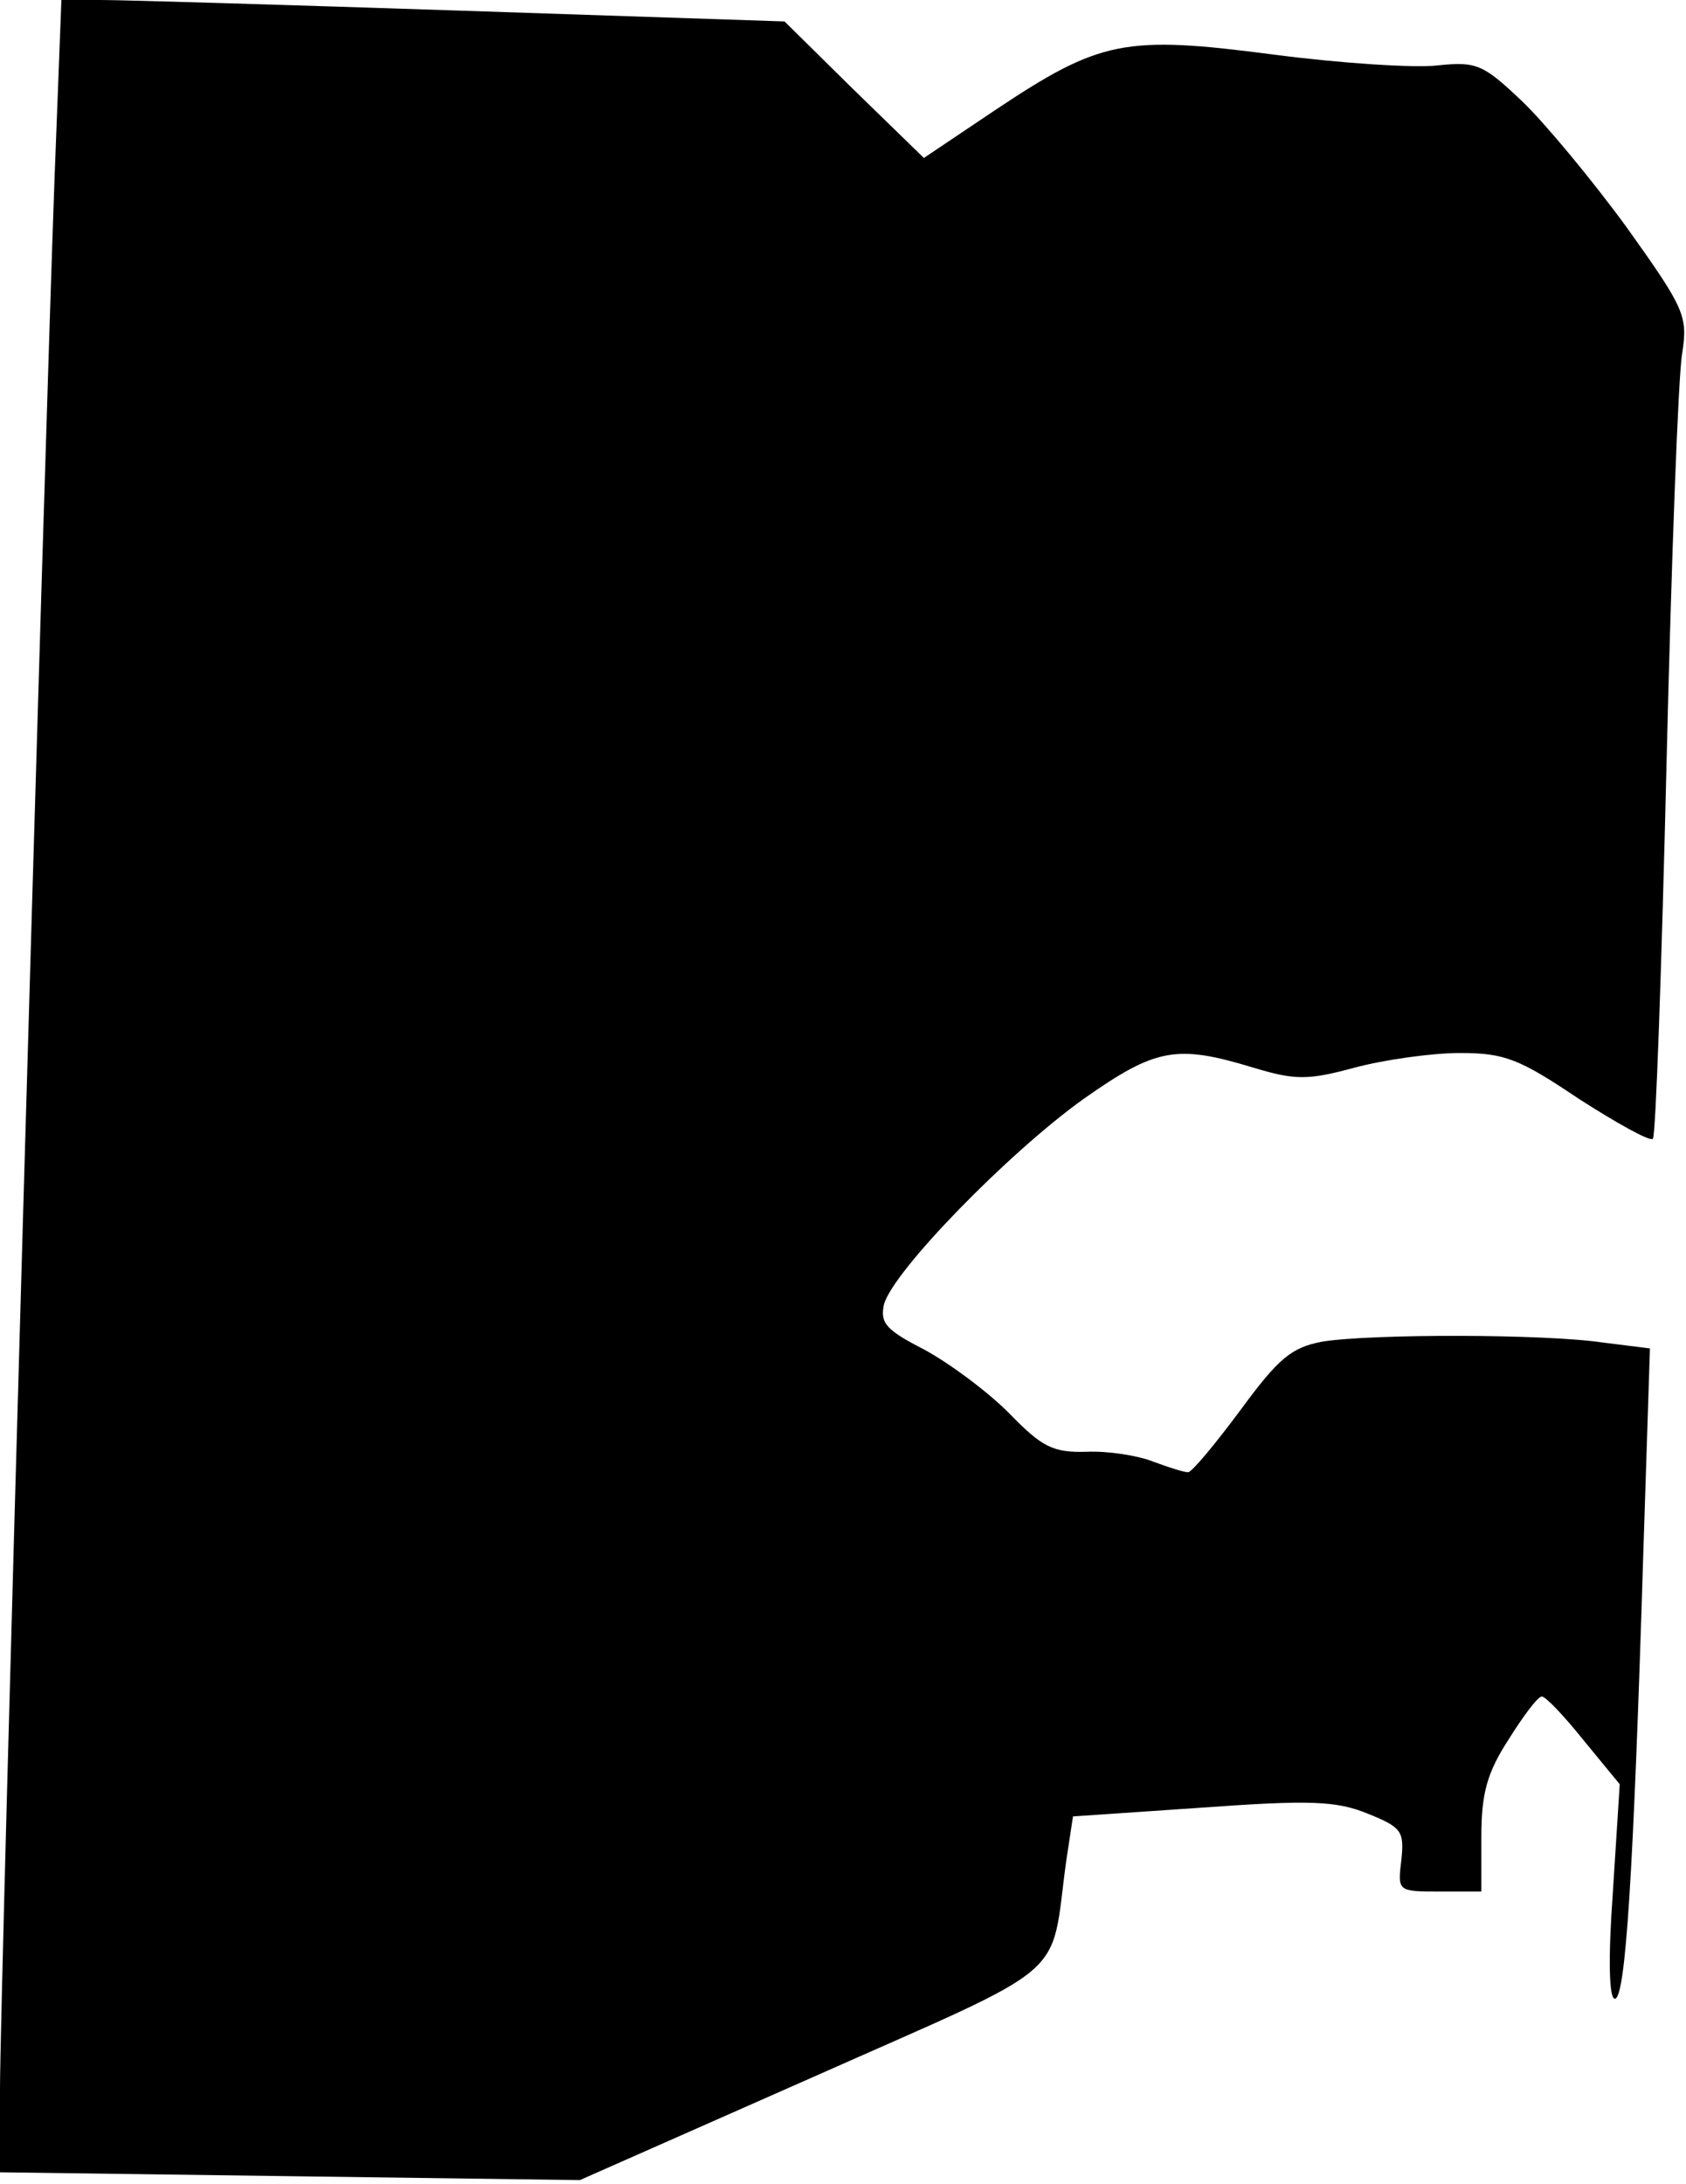 <?xml version="1.0" standalone="no"?>
<!DOCTYPE svg PUBLIC "-//W3C//DTD SVG 20010904//EN"
 "http://www.w3.org/TR/2001/REC-SVG-20010904/DTD/svg10.dtd">
<svg version="1.0" xmlns="http://www.w3.org/2000/svg"
 width="173pt" height="224pt" viewBox="0 0 173 224"
 preserveAspectRatio="xMidYMid meet">
<g transform="translate(0,224) scale(0.1,-0.1)"
fill="#000000" stroke="none">
<path fill="#000000" stroke="none" d="M56 2058 c-11 -300 -56 -1866 -56
-1960 l0 -86 298 -4 297 -4 240 106 c268 119 242 97 259 221 l7 46 132 9 c111
8 138 7 170 -6 35 -14 38 -18 35 -47 -4 -33 -4 -33 39 -33 l43 0 0 56 c0 45 6
66 28 100 15 24 30 44 34 44 4 0 23 -20 43 -45 l37 -45 -7 -110 c-5 -69 -4
-110 2 -110 11 0 19 128 29 451 l7 216 -48 6 c-60 9 -238 9 -288 1 -32 -6 -45
-17 -84 -70 -26 -35 -50 -64 -54 -64 -4 0 -20 5 -36 11 -15 6 -46 11 -68 10
-35 -1 -46 5 -80 40 -22 22 -61 51 -87 65 -39 20 -45 27 -41 46 9 34 128 156
205 211 74 52 95 56 174 32 43 -13 56 -13 104 0 30 8 79 15 108 15 46 0 61 -6
122 -47 39 -25 73 -44 76 -41 3 3 9 176 14 384 5 208 12 398 16 421 6 39 3 46
-57 130 -35 48 -84 107 -107 129 -40 38 -47 41 -86 37 -23 -3 -100 2 -169 11
-153 20 -178 15 -286 -57 l-73 -49 -72 70 -71 70 -330 11 c-181 6 -348 11
-371 11 l-41 0 -7 -182z"/>
</g>
</svg>
